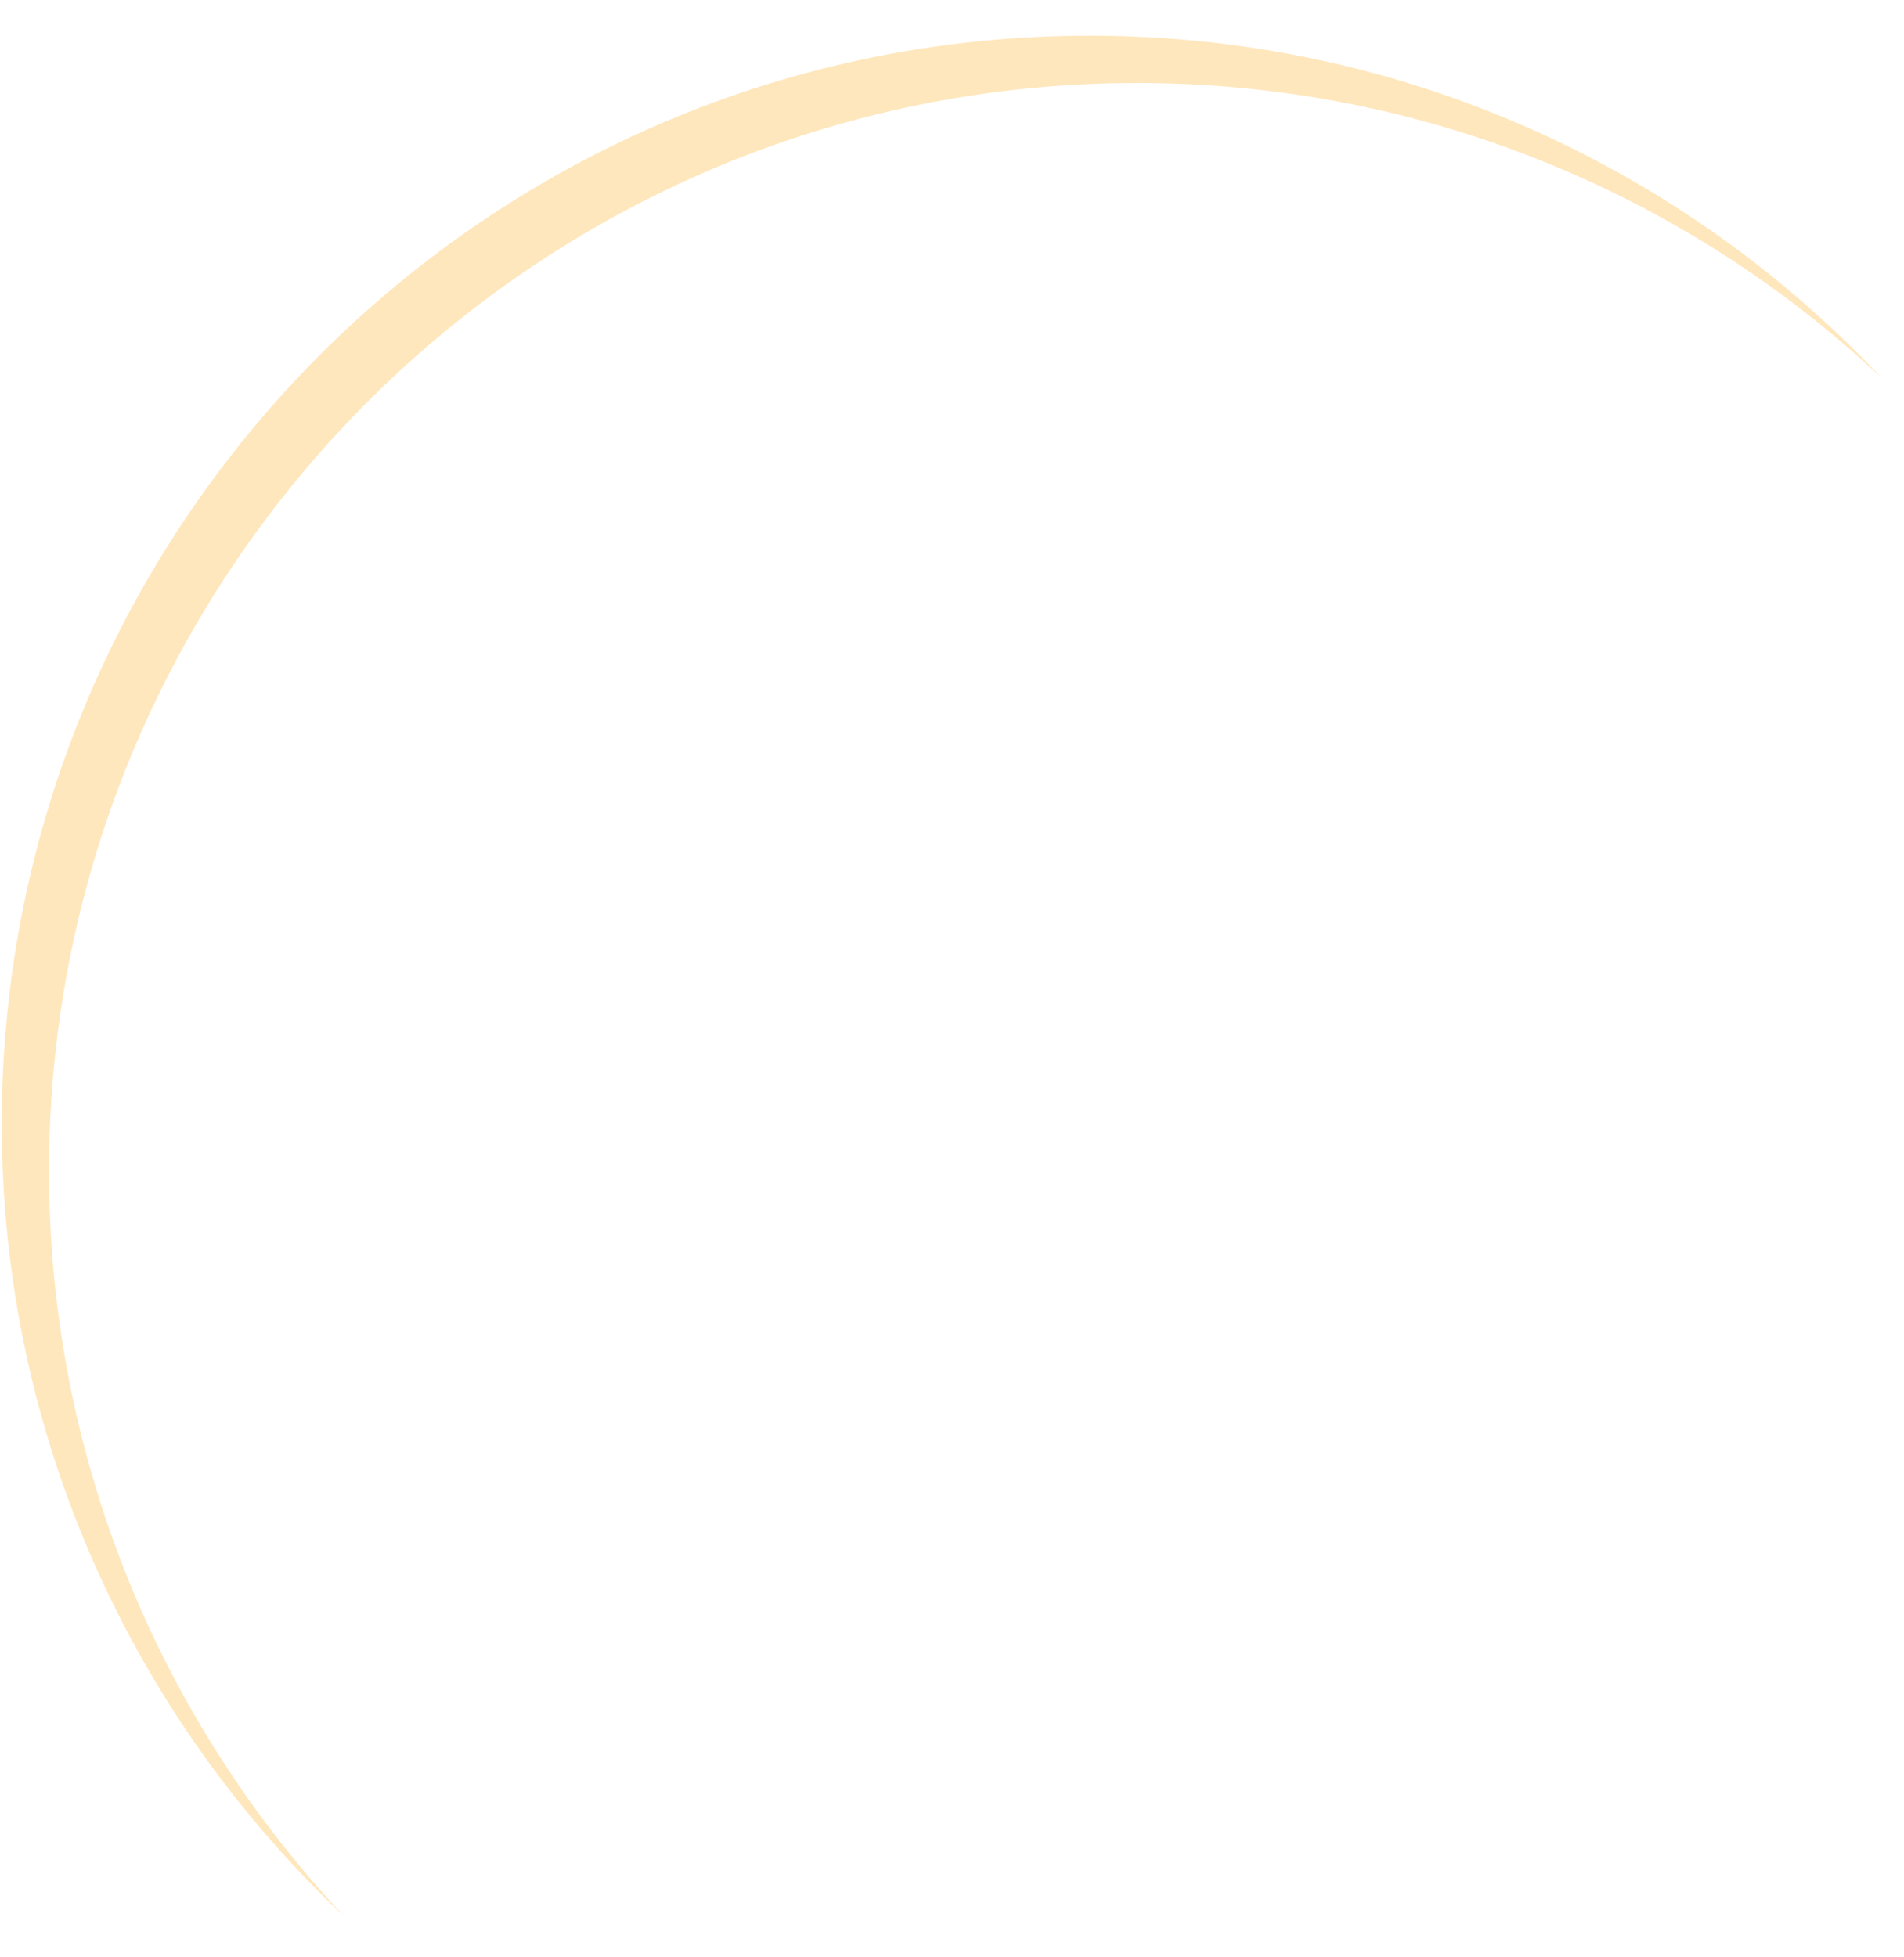 ﻿<?xml version="1.0" encoding="utf-8"?>
<svg version="1.1" xmlns:xlink="http://www.w3.org/1999/xlink" width="36px" height="37px" xmlns="http://www.w3.org/2000/svg">
  <g transform="matrix(1 0 0 1 -1020 -301 )">
    <path d="M 0.033 21.244  C 0.033 9.884  9.242 0.675  20.602 0.675  C 26.509 0.675  31.834 3.165  35.586 7.153  L 35.355 6.939  C 31.699 3.603  26.835 1.569  21.496 1.569  C 10.136 1.569  0.927 10.778  0.927 22.138  C 0.927 27.477  2.961 32.341  6.297 35.998  L 6.511 36.228  C 2.523 32.477  0.033 27.151  0.033 21.244  Z " fill-rule="nonzero" fill="#ffe7bd" stroke="none" transform="matrix(1 0 0 1 1020 301 )" />
  </g>
</svg>